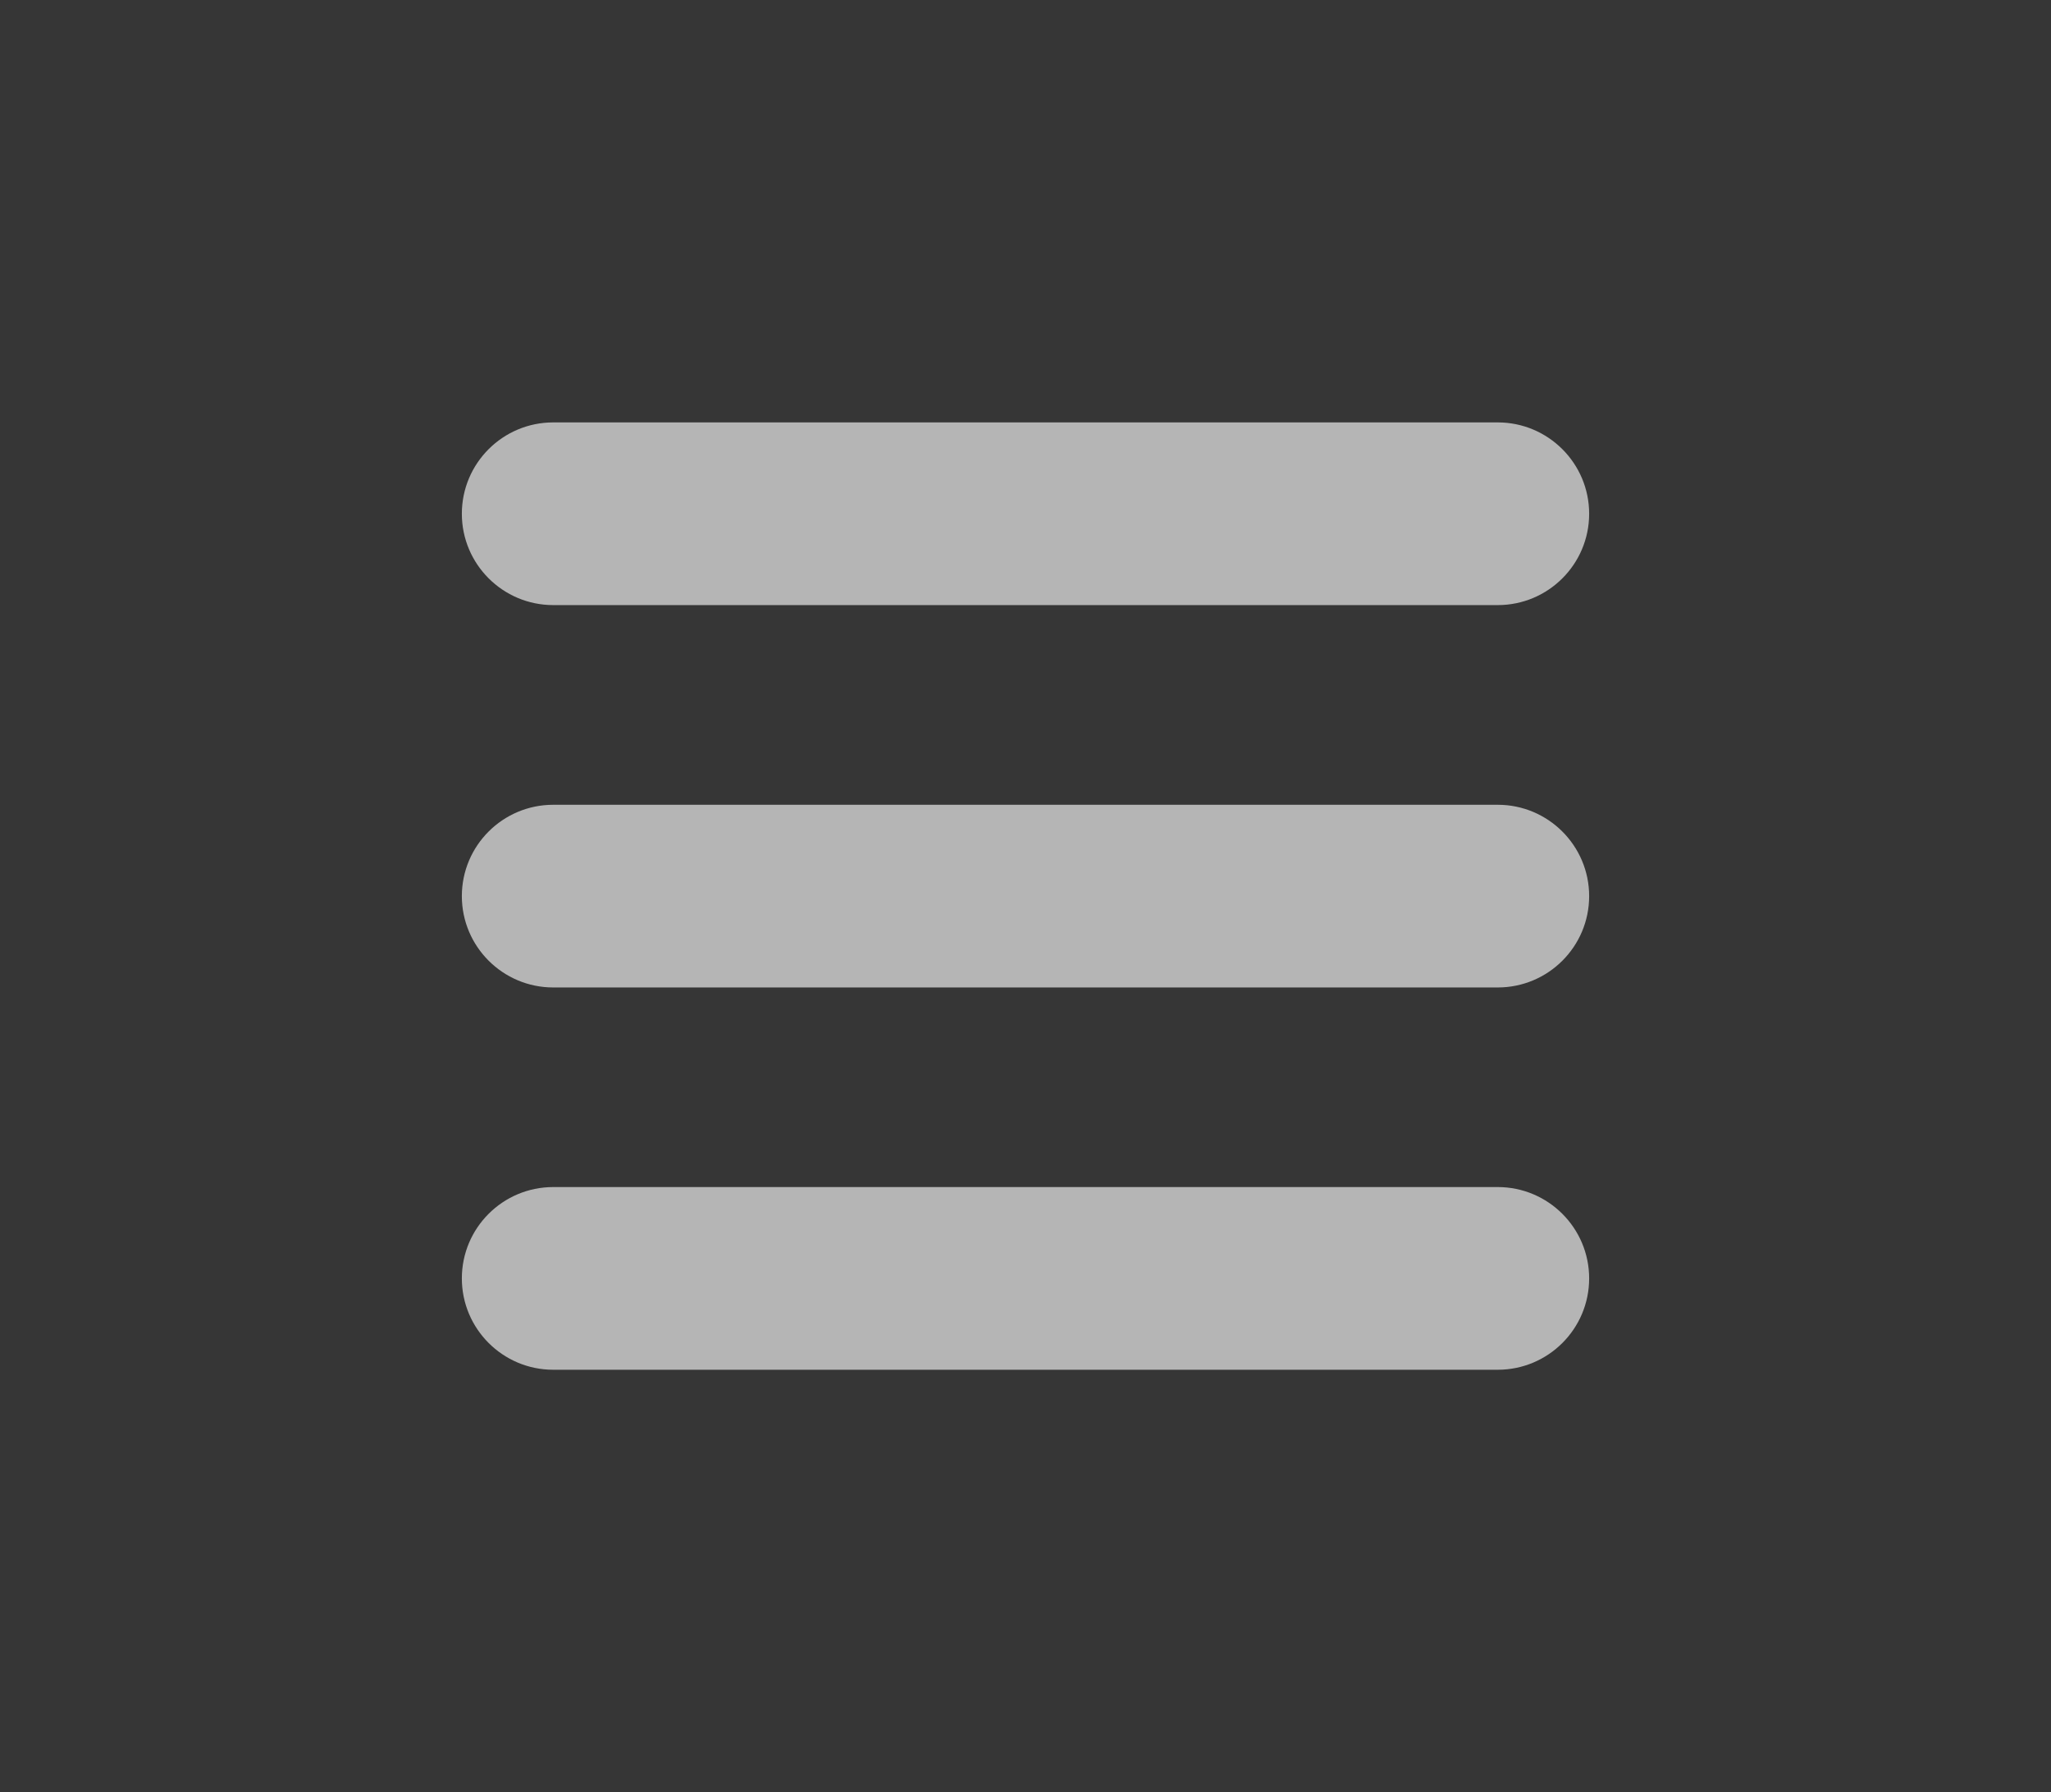 <svg version="1.1" xmlns="http://www.w3.org/2000/svg" xmlns:xlink="http://www.w3.org/1999/xlink" width="26.947" height="23.543"><g transform="translate(-226.019,-167.721)"><g data-paper-data="{&quot;isPaintingLayer&quot;:true}" fill="none" fill-rule="evenodd" stroke="none" stroke-width="1" stroke-linecap="butt" stroke-linejoin="round" stroke-miterlimit="2" stroke-dasharray="" stroke-dashoffset="0" font-family="none" font-weight="none" font-size="none" text-anchor="none" style="mix-blend-mode: normal"><path d="M226.019,191.264v-23.543h26.947v23.543z" data-paper-data="{&quot;origPos&quot;:null}" fill="#363636"/><path d="M245.697,175.67h-12.409c-0.663,0 -1.201,-0.538 -1.201,-1.2c0,-0.663 0.538,-1.2 1.201,-1.2h12.409c0.663,0 1.201,0.538 1.201,1.2c0,0.663 -0.538,1.2 -1.201,1.2z" fill="#b5b5b5"/><path d="M245.697,180.693h-12.409c-0.663,0 -1.201,-0.538 -1.201,-1.2c0,-0.663 0.538,-1.2 1.201,-1.2h12.409c0.663,0 1.201,0.538 1.201,1.2c0,0.663 -0.538,1.2 -1.201,1.2z" fill="#b5b5b5"/><path d="M245.697,185.715h-12.409c-0.663,0 -1.201,-0.538 -1.201,-1.2c0,-0.663 0.538,-1.2 1.201,-1.2h12.409c0.663,0 1.201,0.538 1.201,1.2c0,0.663 -0.538,1.2 -1.201,1.2z" fill="#b5b5b5"/></g></g></svg>